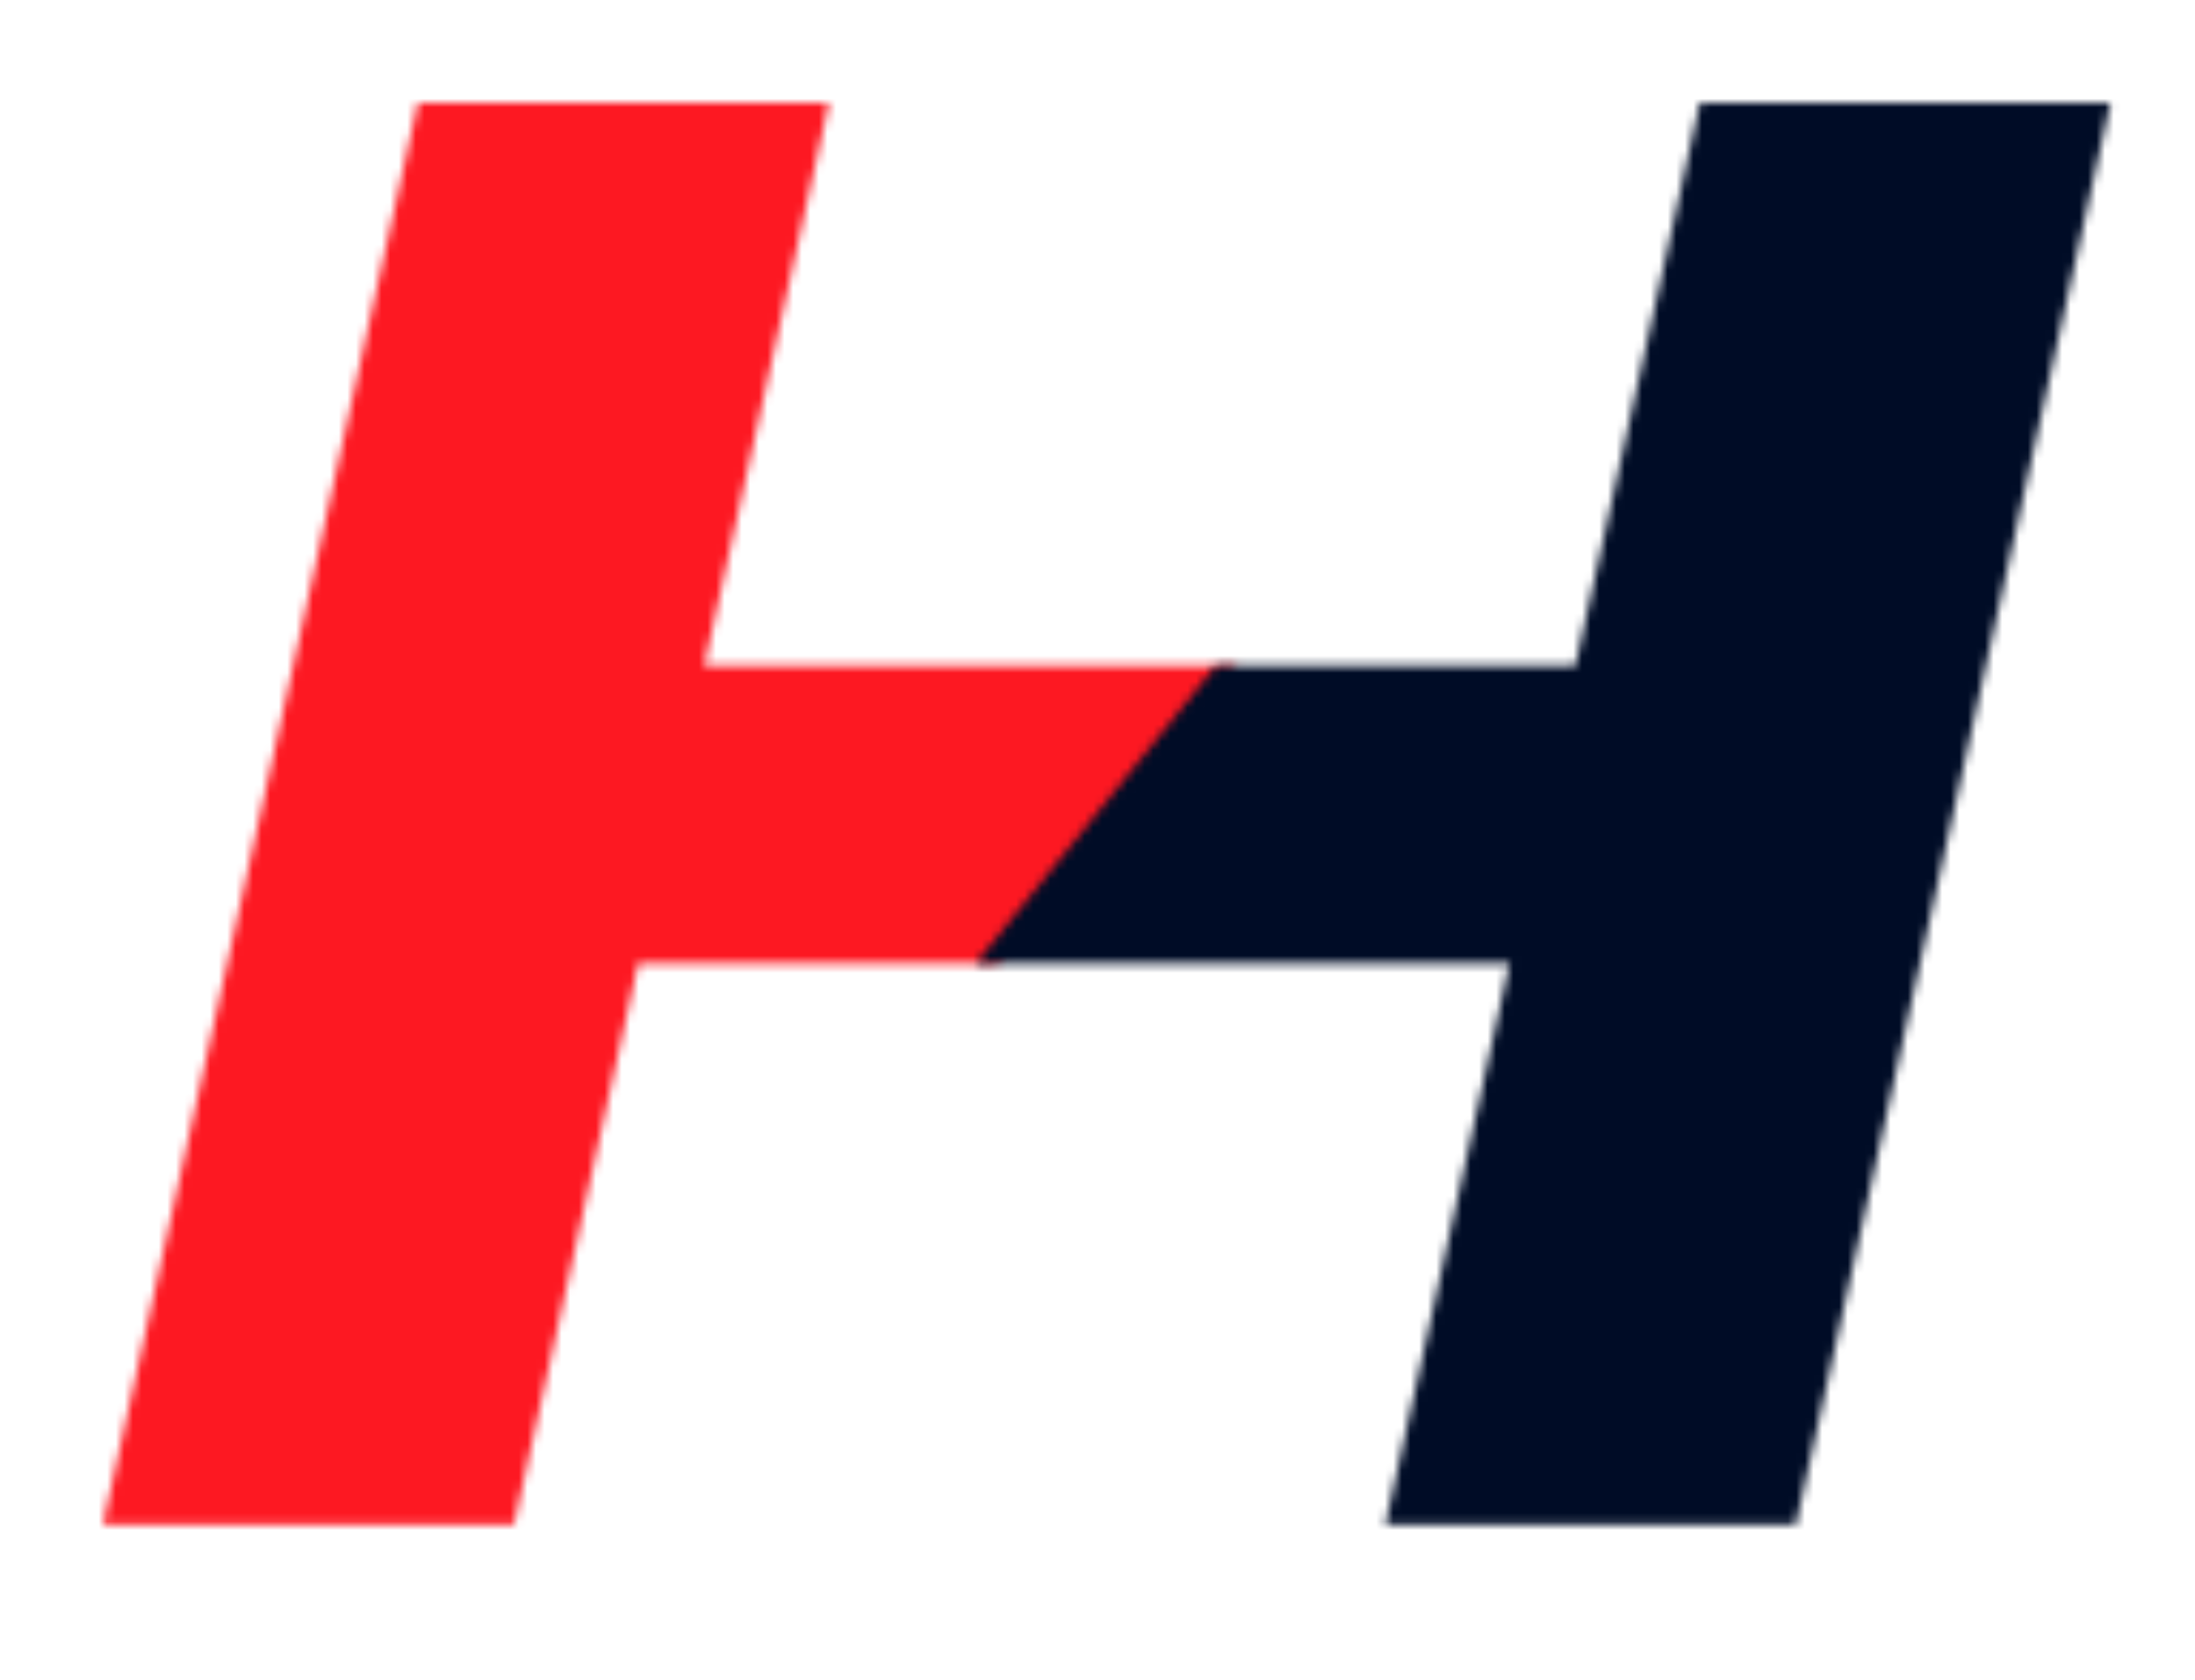 <svg width="256" height="196" viewBox="0 0 256 196" fill="none" xmlns="http://www.w3.org/2000/svg">
<g clip-path="url(#clip0_1214_1538)">
<mask id="mask0_1214_1538" style="mask-type:luminance" maskUnits="userSpaceOnUse" x="12" y="12" width="133" height="166">
<mask id="mask1_1214_1538" style="mask-type:luminance" maskUnits="userSpaceOnUse" x="-76" y="-100" width="400" height="400">
<path d="M324 -100H-76V300H324V-100Z" fill="white"/>
</mask>
<g mask="url(#mask1_1214_1538)">
<path d="M96.69 12H48.74L12 177.87H59.94L74.44 112.4H116.31L144.34 77.68H82.13L96.69 12Z" fill="white"/>
</g>
</mask>
<g mask="url(#mask0_1214_1538)">
<path d="M184.34 -28H-28V217.87H184.34V-28Z" fill="#FD1822"/>
</g>
<mask id="mask2_1214_1538" style="mask-type:luminance" maskUnits="userSpaceOnUse" x="113" y="12" width="134" height="166">
<mask id="mask3_1214_1538" style="mask-type:luminance" maskUnits="userSpaceOnUse" x="-76" y="-100" width="400" height="400">
<path d="M324 -100H-76V300H324V-100Z" fill="white"/>
</mask>
<g mask="url(#mask3_1214_1538)">
<path d="M176.06 112.4L161.57 177.87H209.45L246.14 12H198.26L183.73 77.68H141.81L113.8 112.4H176.06Z" fill="white"/>
</g>
</mask>
<g mask="url(#mask2_1214_1538)">
<path d="M286.14 -28H73.8V217.87H286.14V-28Z" fill="#000C26"/>
</g>
</g>
<defs>
<clipPath id="clip0_1214_1538">
<rect width="256" height="196" fill="white"/>
</clipPath>
</defs>
</svg>